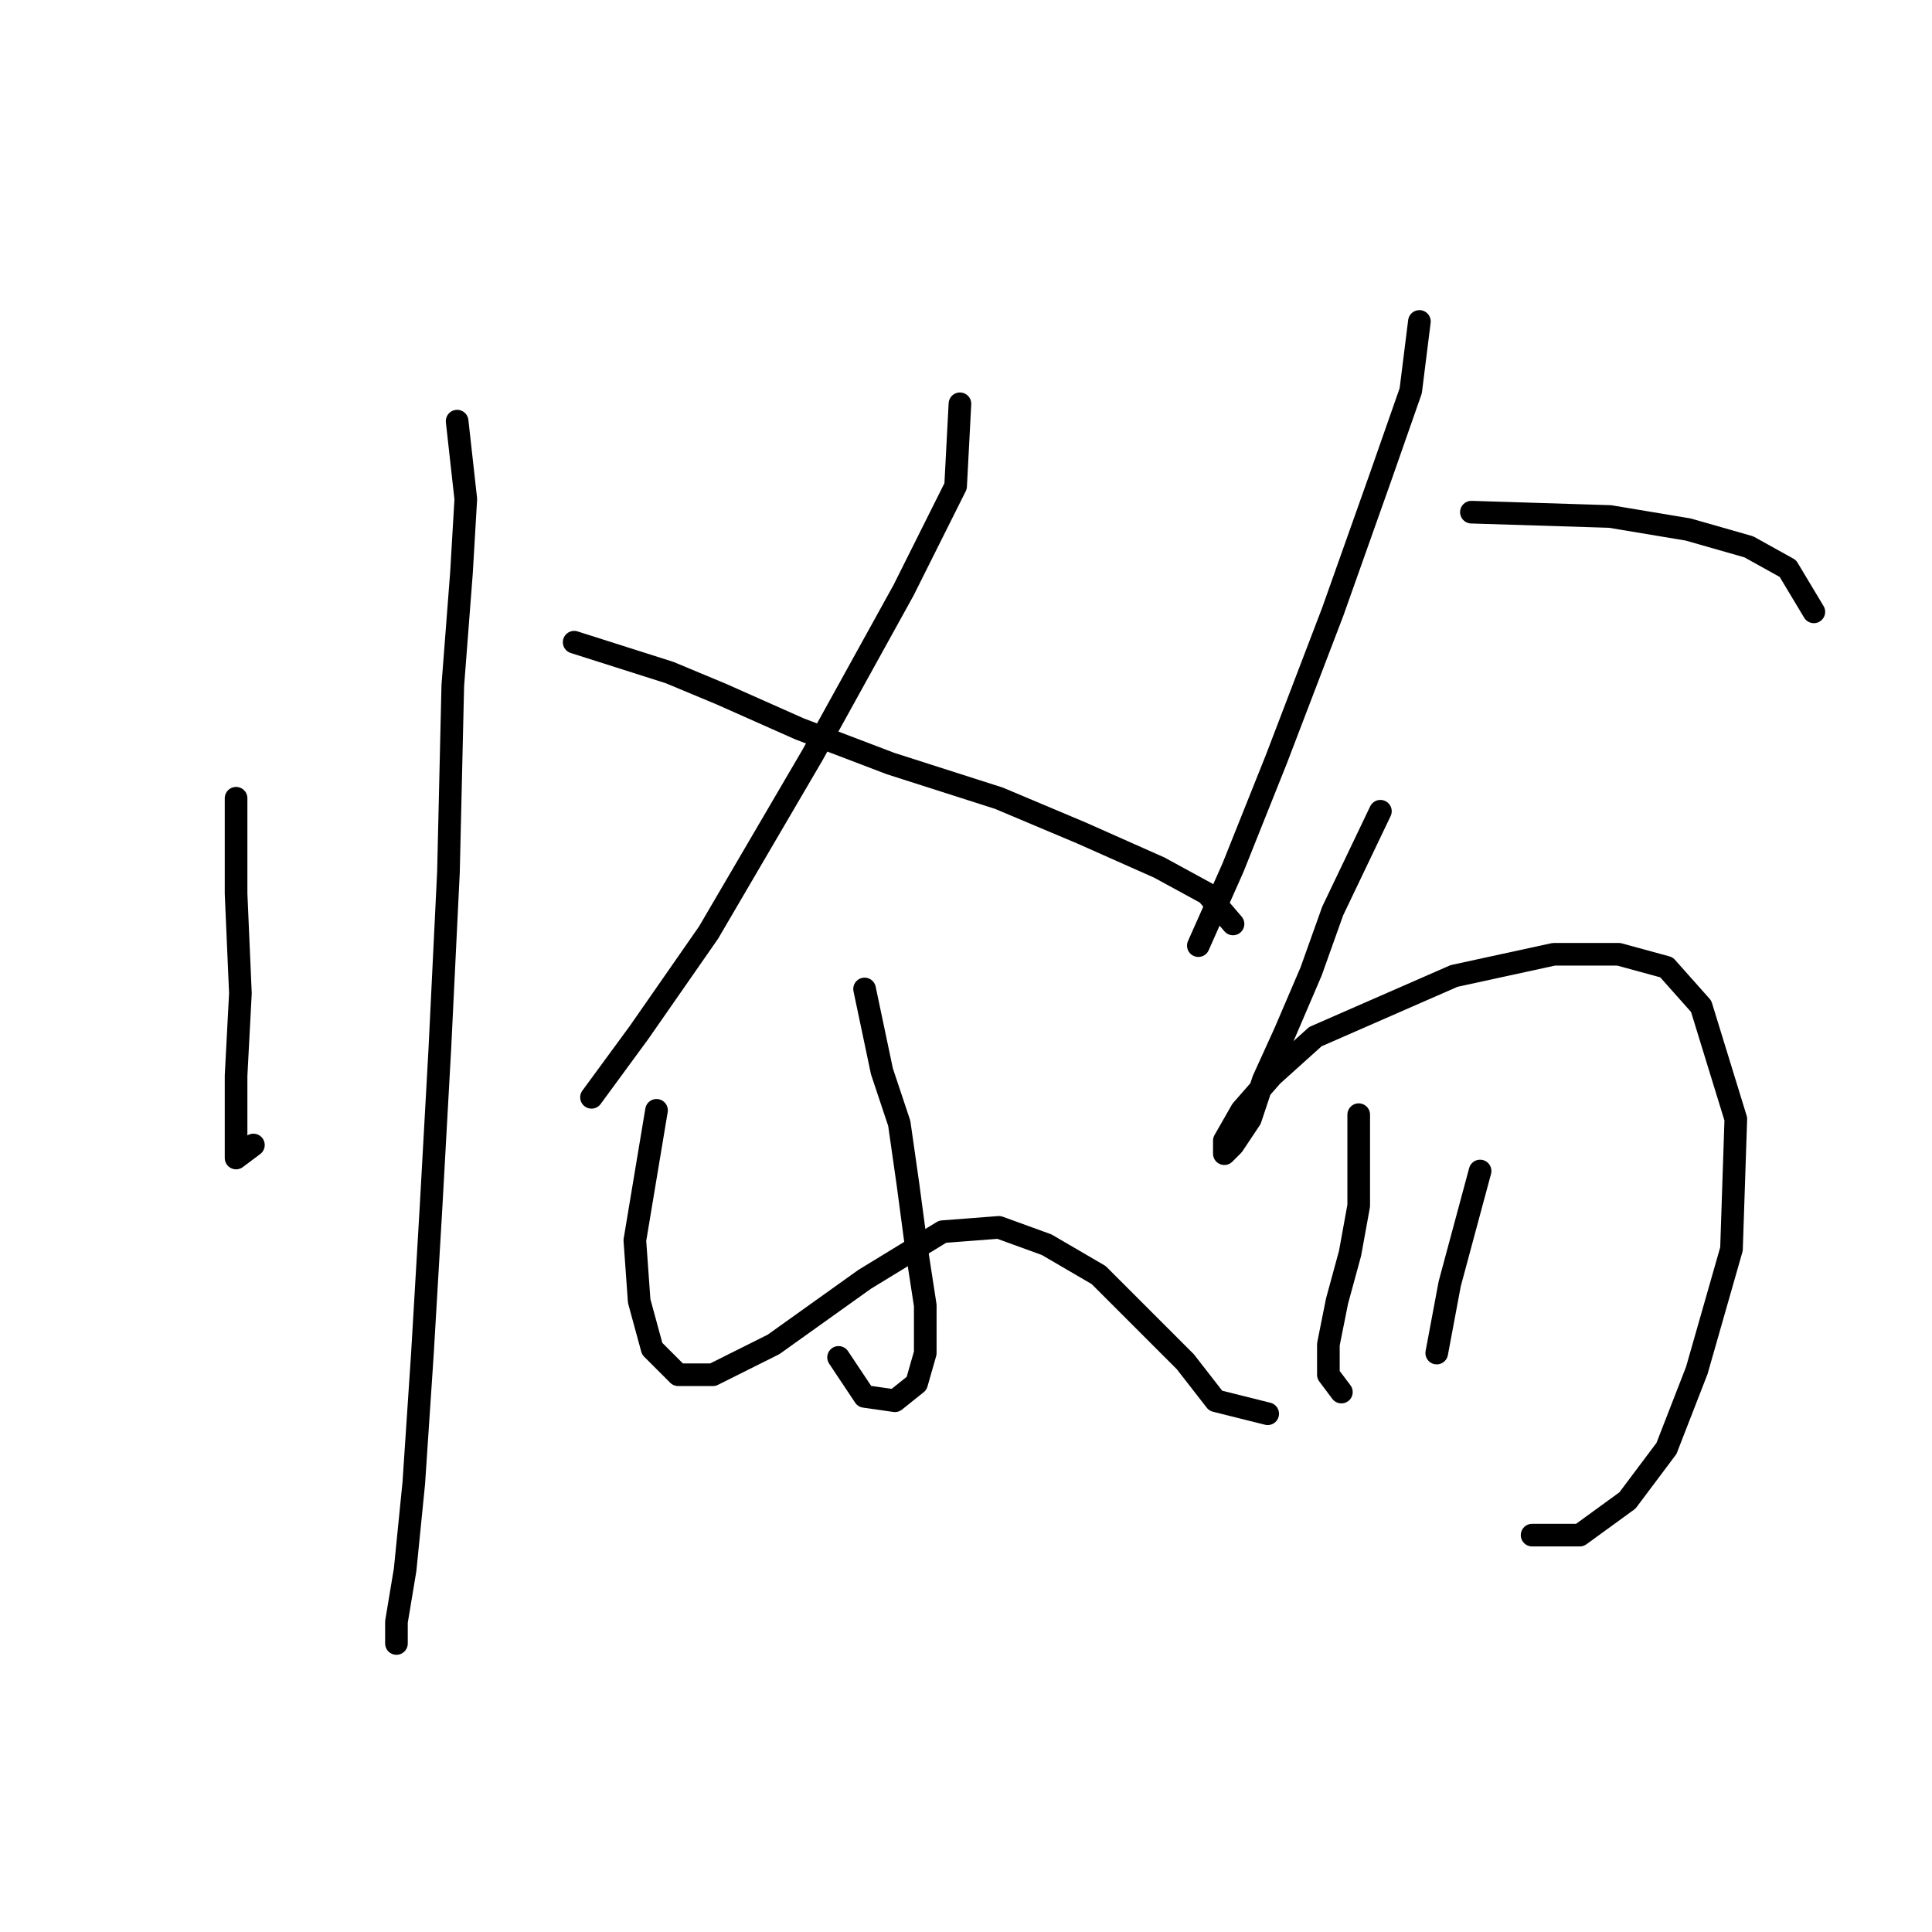 <?xml version="1.0" standalone="no"?>
    <svg width="256" height="256" xmlns="http://www.w3.org/2000/svg" version="1.1">
    <polyline stroke="black" stroke-width="3" stroke-linecap="round" fill="transparent" stroke-linejoin="round" points="31.281 105.771 31.281 118.407 31.855 131.617 31.281 142.53 31.281 149.996 31.281 153.442 33.578 151.719 33.578 151.719 " />
        <polyline stroke="black" stroke-width="3" stroke-linecap="round" fill="transparent" stroke-linejoin="round" points="60.572 55.803 61.721 66.141 61.147 75.905 59.998 90.838 59.424 115.535 58.275 139.083 57.126 159.76 55.978 179.288 54.829 196.518 53.68 208.005 52.532 214.898 52.532 217.769 52.532 217.769 " />
        <polyline stroke="black" stroke-width="3" stroke-linecap="round" fill="transparent" stroke-linejoin="round" points="127.197 53.505 126.623 64.418 119.73 78.202 107.669 100.028 93.885 123.576 84.695 136.786 78.377 145.401 78.377 145.401 " />
        <polyline stroke="black" stroke-width="3" stroke-linecap="round" fill="transparent" stroke-linejoin="round" points="76.08 85.095 88.716 89.115 95.608 91.987 105.946 96.582 118.007 101.176 132.366 105.771 143.279 110.366 153.617 114.961 159.935 118.407 163.381 122.427 163.381 122.427 " />
        <polyline stroke="black" stroke-width="3" stroke-linecap="round" fill="transparent" stroke-linejoin="round" points="114.561 131.043 116.859 141.955 119.156 148.847 120.305 156.888 121.453 165.504 122.602 172.97 122.602 179.288 121.453 183.308 118.582 185.606 114.561 185.031 111.115 179.862 111.115 179.862 " />
        <polyline stroke="black" stroke-width="3" stroke-linecap="round" fill="transparent" stroke-linejoin="round" points="86.992 147.124 85.269 157.463 84.121 164.355 84.695 172.396 86.418 178.714 89.864 182.16 94.459 182.16 102.5 178.139 114.561 169.524 124.9 163.206 132.366 162.632 138.684 164.929 145.576 168.95 151.32 174.693 157.063 180.437 161.083 185.606 167.976 187.329 167.976 187.329 " />
        <polyline stroke="black" stroke-width="3" stroke-linecap="round" fill="transparent" stroke-linejoin="round" points="188.078 42.593 186.929 51.782 182.909 63.269 176.591 81.074 169.124 100.602 163.381 114.961 158.786 125.299 158.786 125.299 " />
        <polyline stroke="black" stroke-width="3" stroke-linecap="round" fill="transparent" stroke-linejoin="round" points="194.97 67.864 213.349 68.439 223.688 70.162 231.728 72.459 236.898 75.331 240.344 81.074 240.344 81.074 " />
        <polyline stroke="black" stroke-width="3" stroke-linecap="round" fill="transparent" stroke-linejoin="round" points="182.909 107.494 176.591 120.704 173.719 128.745 170.273 136.786 167.401 143.104 165.678 148.273 163.381 151.719 162.232 152.868 162.232 151.145 164.53 147.124 168.55 142.53 174.294 137.36 192.673 129.32 205.883 126.448 214.498 126.448 220.816 128.171 225.411 133.34 230.005 148.273 229.431 165.504 224.836 181.585 220.816 191.924 215.647 198.816 209.329 203.411 203.011 203.411 203.011 203.411 " />
        <polyline stroke="black" stroke-width="3" stroke-linecap="round" fill="transparent" stroke-linejoin="round" points="180.037 147.699 180.037 159.76 178.888 166.078 177.165 172.396 176.017 178.139 176.017 182.16 177.74 184.457 177.74 184.457 " />
        <polyline stroke="black" stroke-width="3" stroke-linecap="round" fill="transparent" stroke-linejoin="round" points="196.119 155.165 192.098 170.098 190.375 179.288 190.375 179.288 " />
        </svg>